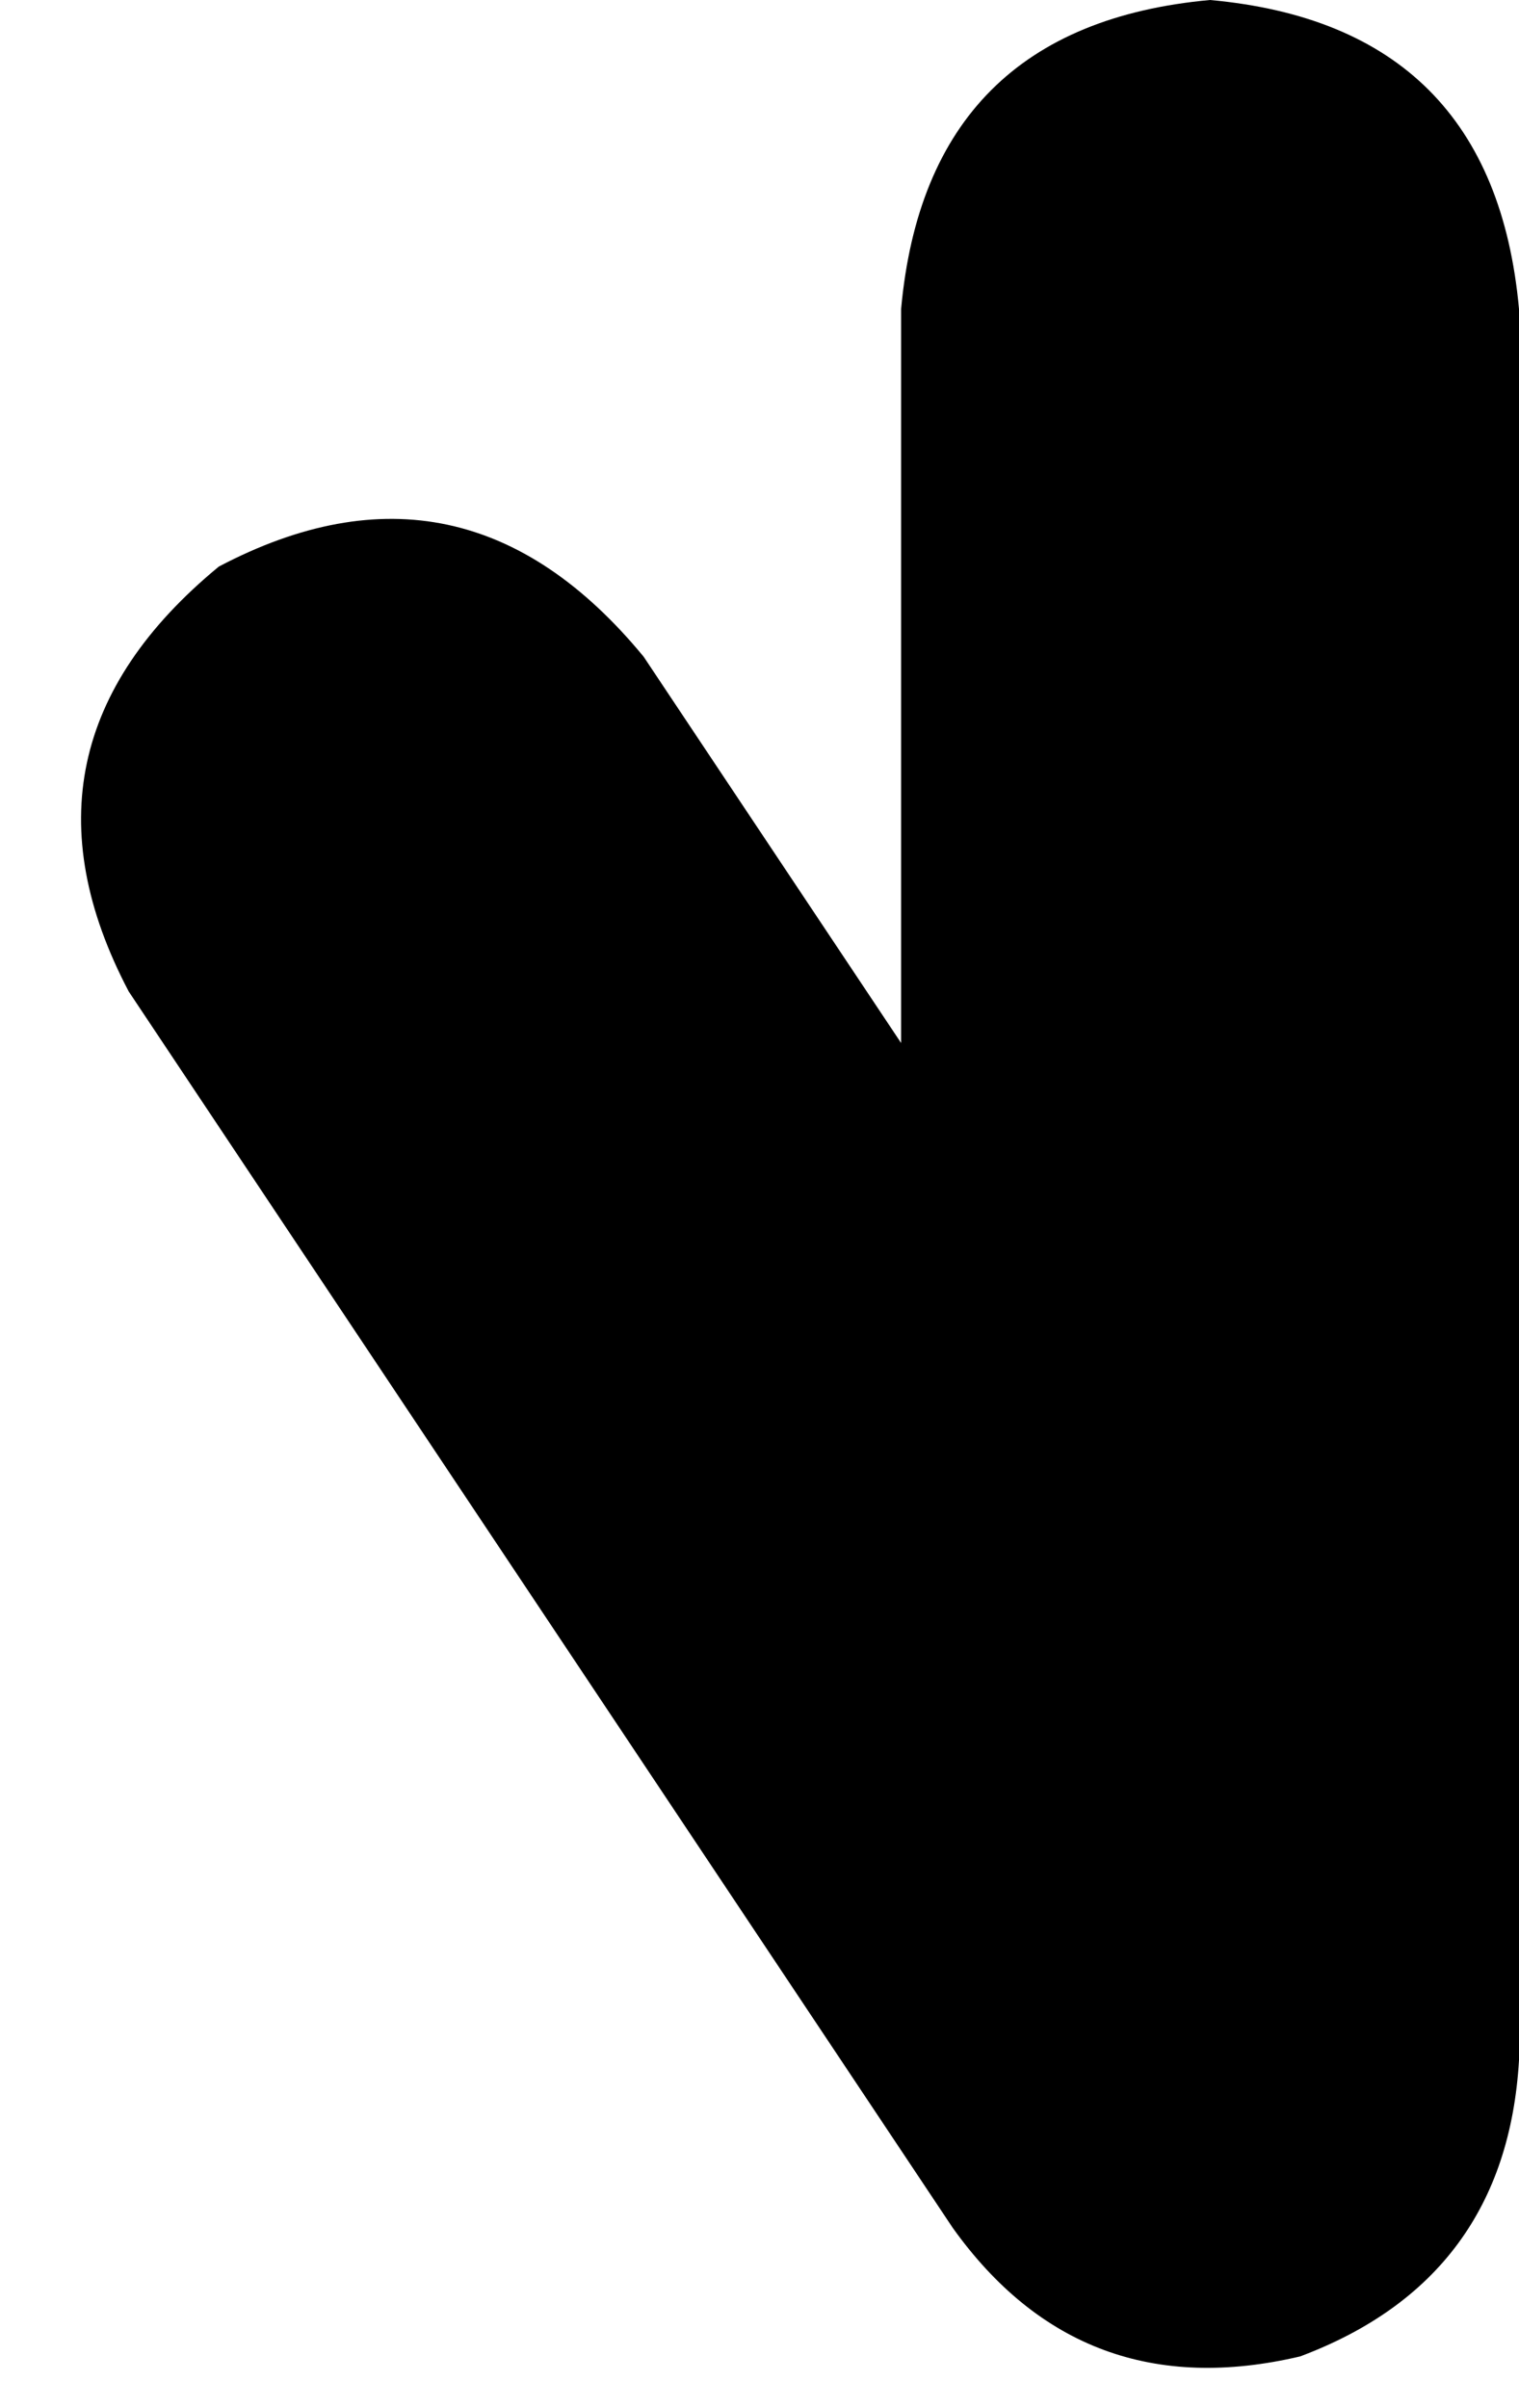 <svg xmlns="http://www.w3.org/2000/svg" viewBox="0 0 118 187">
    <path d="M 94 0 Q 72 2 70 24 L 70 81 L 50 51 Q 36 34 17 44 Q 0 58 10 77 L 74 173 Q 84 187 101 183 Q 117 177 118 160 L 118 24 Q 116 2 94 0 L 94 0 Z"/>
</svg>
